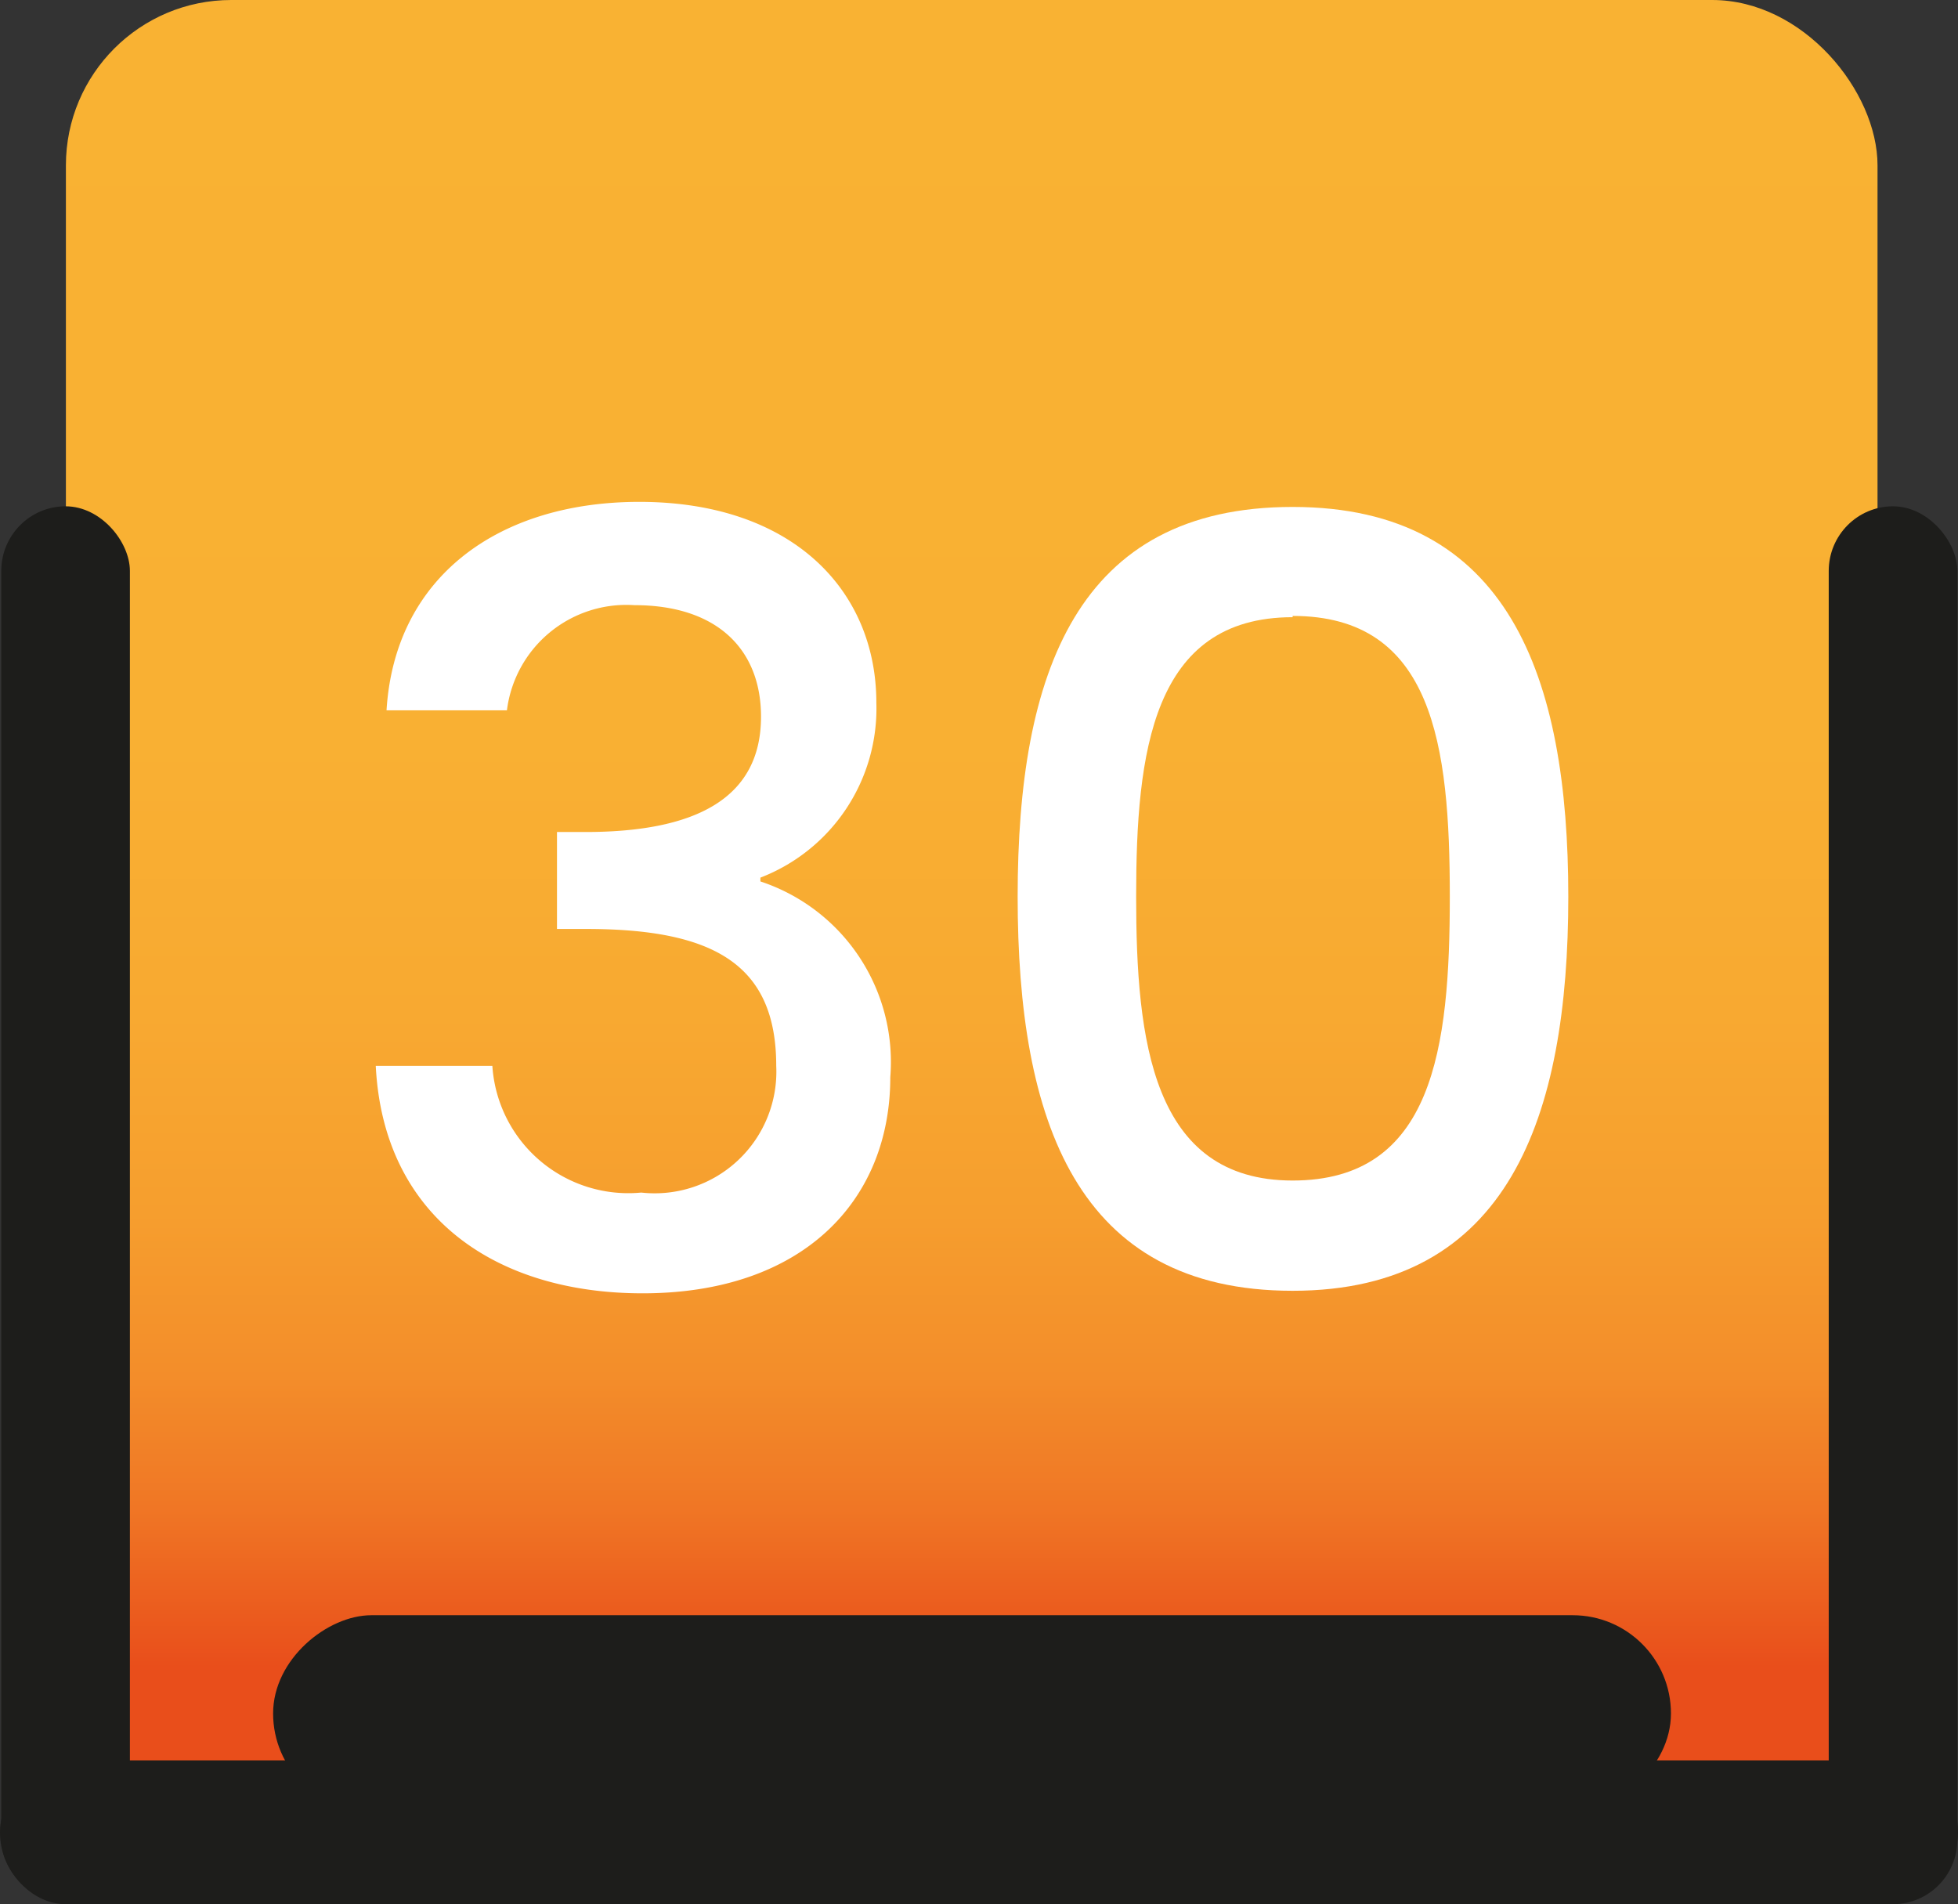 <svg xmlns="http://www.w3.org/2000/svg" xmlns:xlink="http://www.w3.org/1999/xlink" viewBox="0 0 30.9 30.05"><rect x="0" y="0" width="30.9" height="30.05" fill="#333333" stroke="none"/><defs><style>.cls-1{fill:url(#degradado_silla_amarilla);}.cls-2{fill:#1d1d1b;}.cls-3{fill:#fff;}</style><linearGradient id="degradado_silla_amarilla" x1="15.33" x2="15.33" y2="28.59" gradientUnits="userSpaceOnUse"><stop offset="0" stop-color="#f9b233"/><stop offset="0.41" stop-color="#f9b033"/><stop offset="0.56" stop-color="#f8a931"/><stop offset="0.67" stop-color="#f69e2e"/><stop offset="0.76" stop-color="#f38d2a"/><stop offset="0.83" stop-color="#f07725"/><stop offset="0.89" stop-color="#eb5c1e"/><stop offset="0.92" stop-color="#e94e1b"/></linearGradient></defs><g id="Capa_2" data-name="Capa 2"><g id="Capa_5" data-name="Capa 5"><rect class="cls-1" x="1.04" width="28.59" height="28.59" rx="2.61"/><rect class="cls-2" x="28.86" y="7.99" width="2.03" height="22.06" rx="1.02"/><rect class="cls-2" x="0.02" y="7.99" width="2.03" height="22.06" rx="1.02"/><rect class="cls-2" x="14.31" y="13.47" width="2.27" height="30.9" rx="1.13" transform="translate(44.37 13.47) rotate(90)"/><rect class="cls-2" x="13.78" y="16.01" width="3.1" height="22.06" rx="1.55" transform="translate(42.38 11.71) rotate(90)"/><path class="cls-3" d="M10.09,7.92c2.42,0,3.74,1.4,3.74,3.17A2.86,2.86,0,0,1,12,13.85v.06A3,3,0,0,1,14.05,17c0,1.94-1.37,3.41-3.91,3.41-2.31,0-4.09-1.2-4.21-3.59H7.77a2.15,2.15,0,0,0,2.35,2,1.92,1.92,0,0,0,2.13-2c0-1.61-1-2.16-3-2.16H8.79V13.13h.45c1.72,0,2.77-.52,2.77-1.82,0-1.05-.68-1.76-2-1.76A1.9,1.9,0,0,0,8,11.21H6.1C6.23,9.1,7.87,7.92,10.09,7.92Z"/><path class="cls-3" d="M20.4,8c3.41,0,4.35,2.68,4.35,6.15s-.94,6.22-4.35,6.22-4.34-2.68-4.34-6.22S17,8,20.4,8Zm0,1.74c-2.22,0-2.47,2.14-2.47,4.41s.25,4.48,2.47,4.48,2.48-2.09,2.48-4.48S22.62,9.72,20.4,9.72Z"/></g></g></svg>